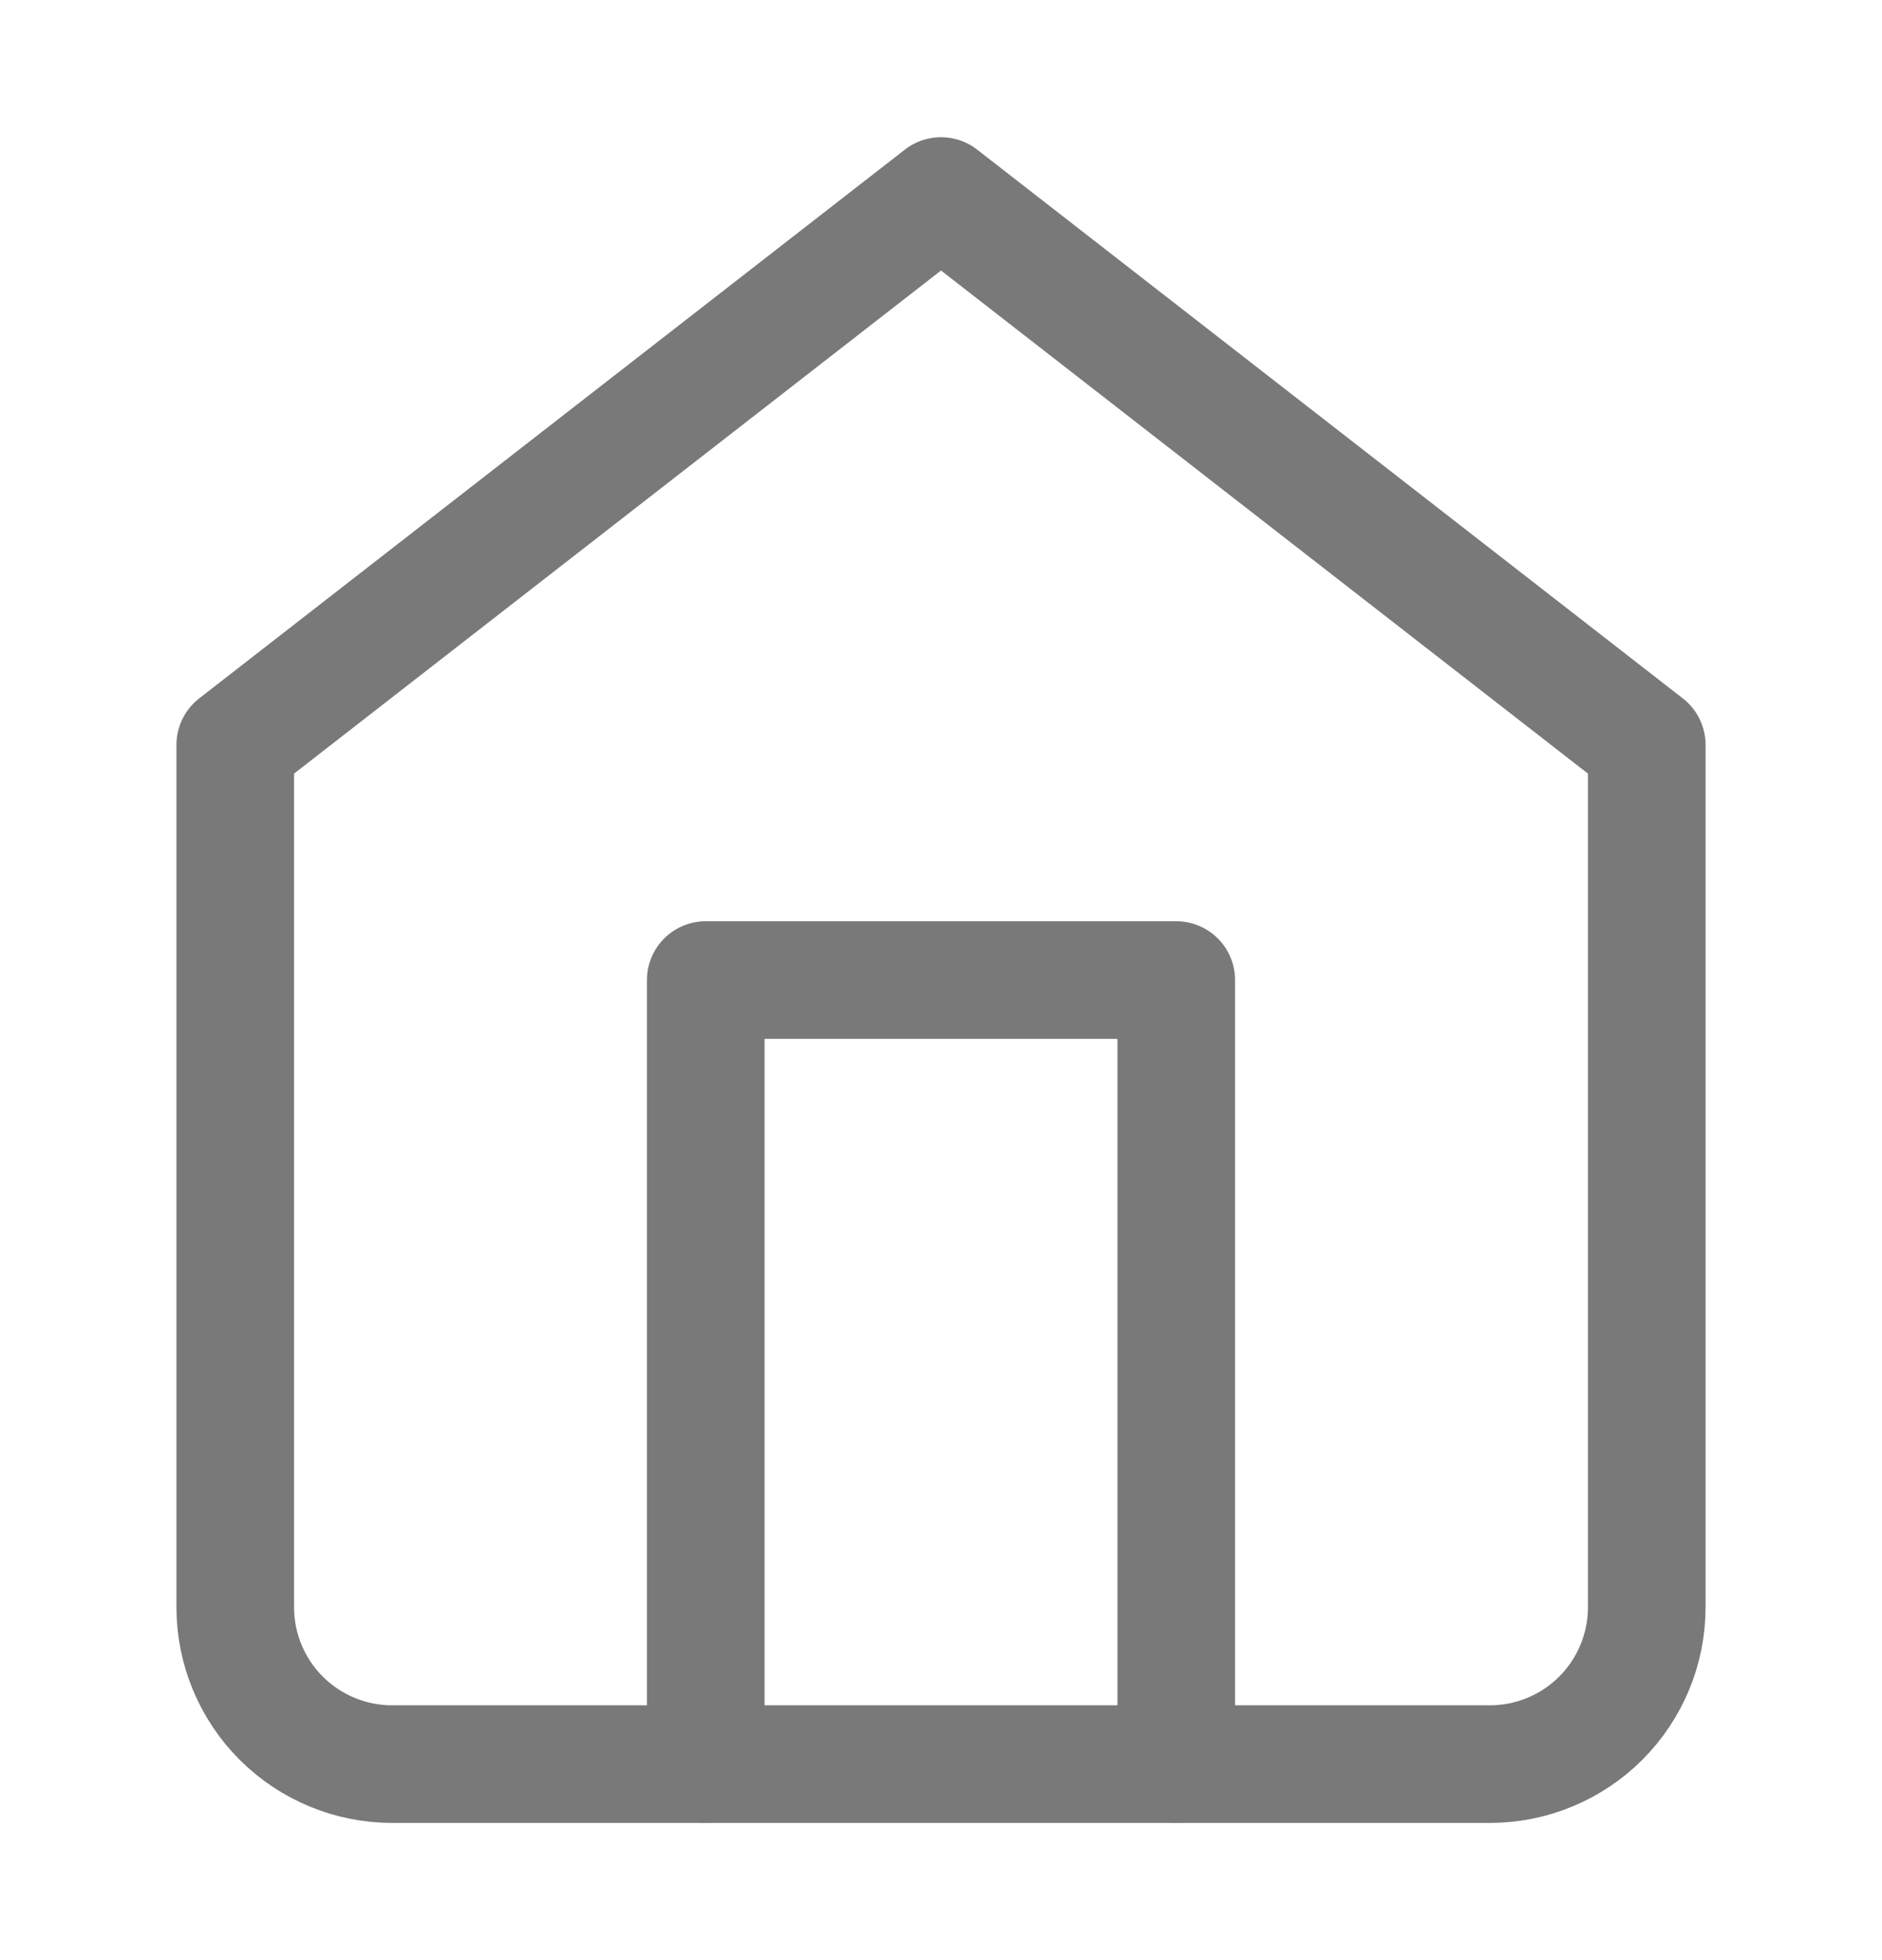 <svg width="24" height="25" viewBox="0 0 24 25" fill="none" xmlns="http://www.w3.org/2000/svg"> <path d="M3 9.5L12 2.5L21 9.5V20.5C21 21.03 20.789 21.539 20.414 21.914C20.039 22.289 19.53 22.5 19 22.5H5C4.47 22.5 3.961 22.289 3.586 21.914C3.211 21.539 3 21.03 3 20.5V9.5Z" stroke="#797979" stroke-width="1.5" stroke-linecap="round" stroke-linejoin="round"/> <path d="M9 22.5V12.5H15V22.5" stroke="#797979" stroke-width="1.5" stroke-linecap="round" stroke-linejoin="round"/> </svg>